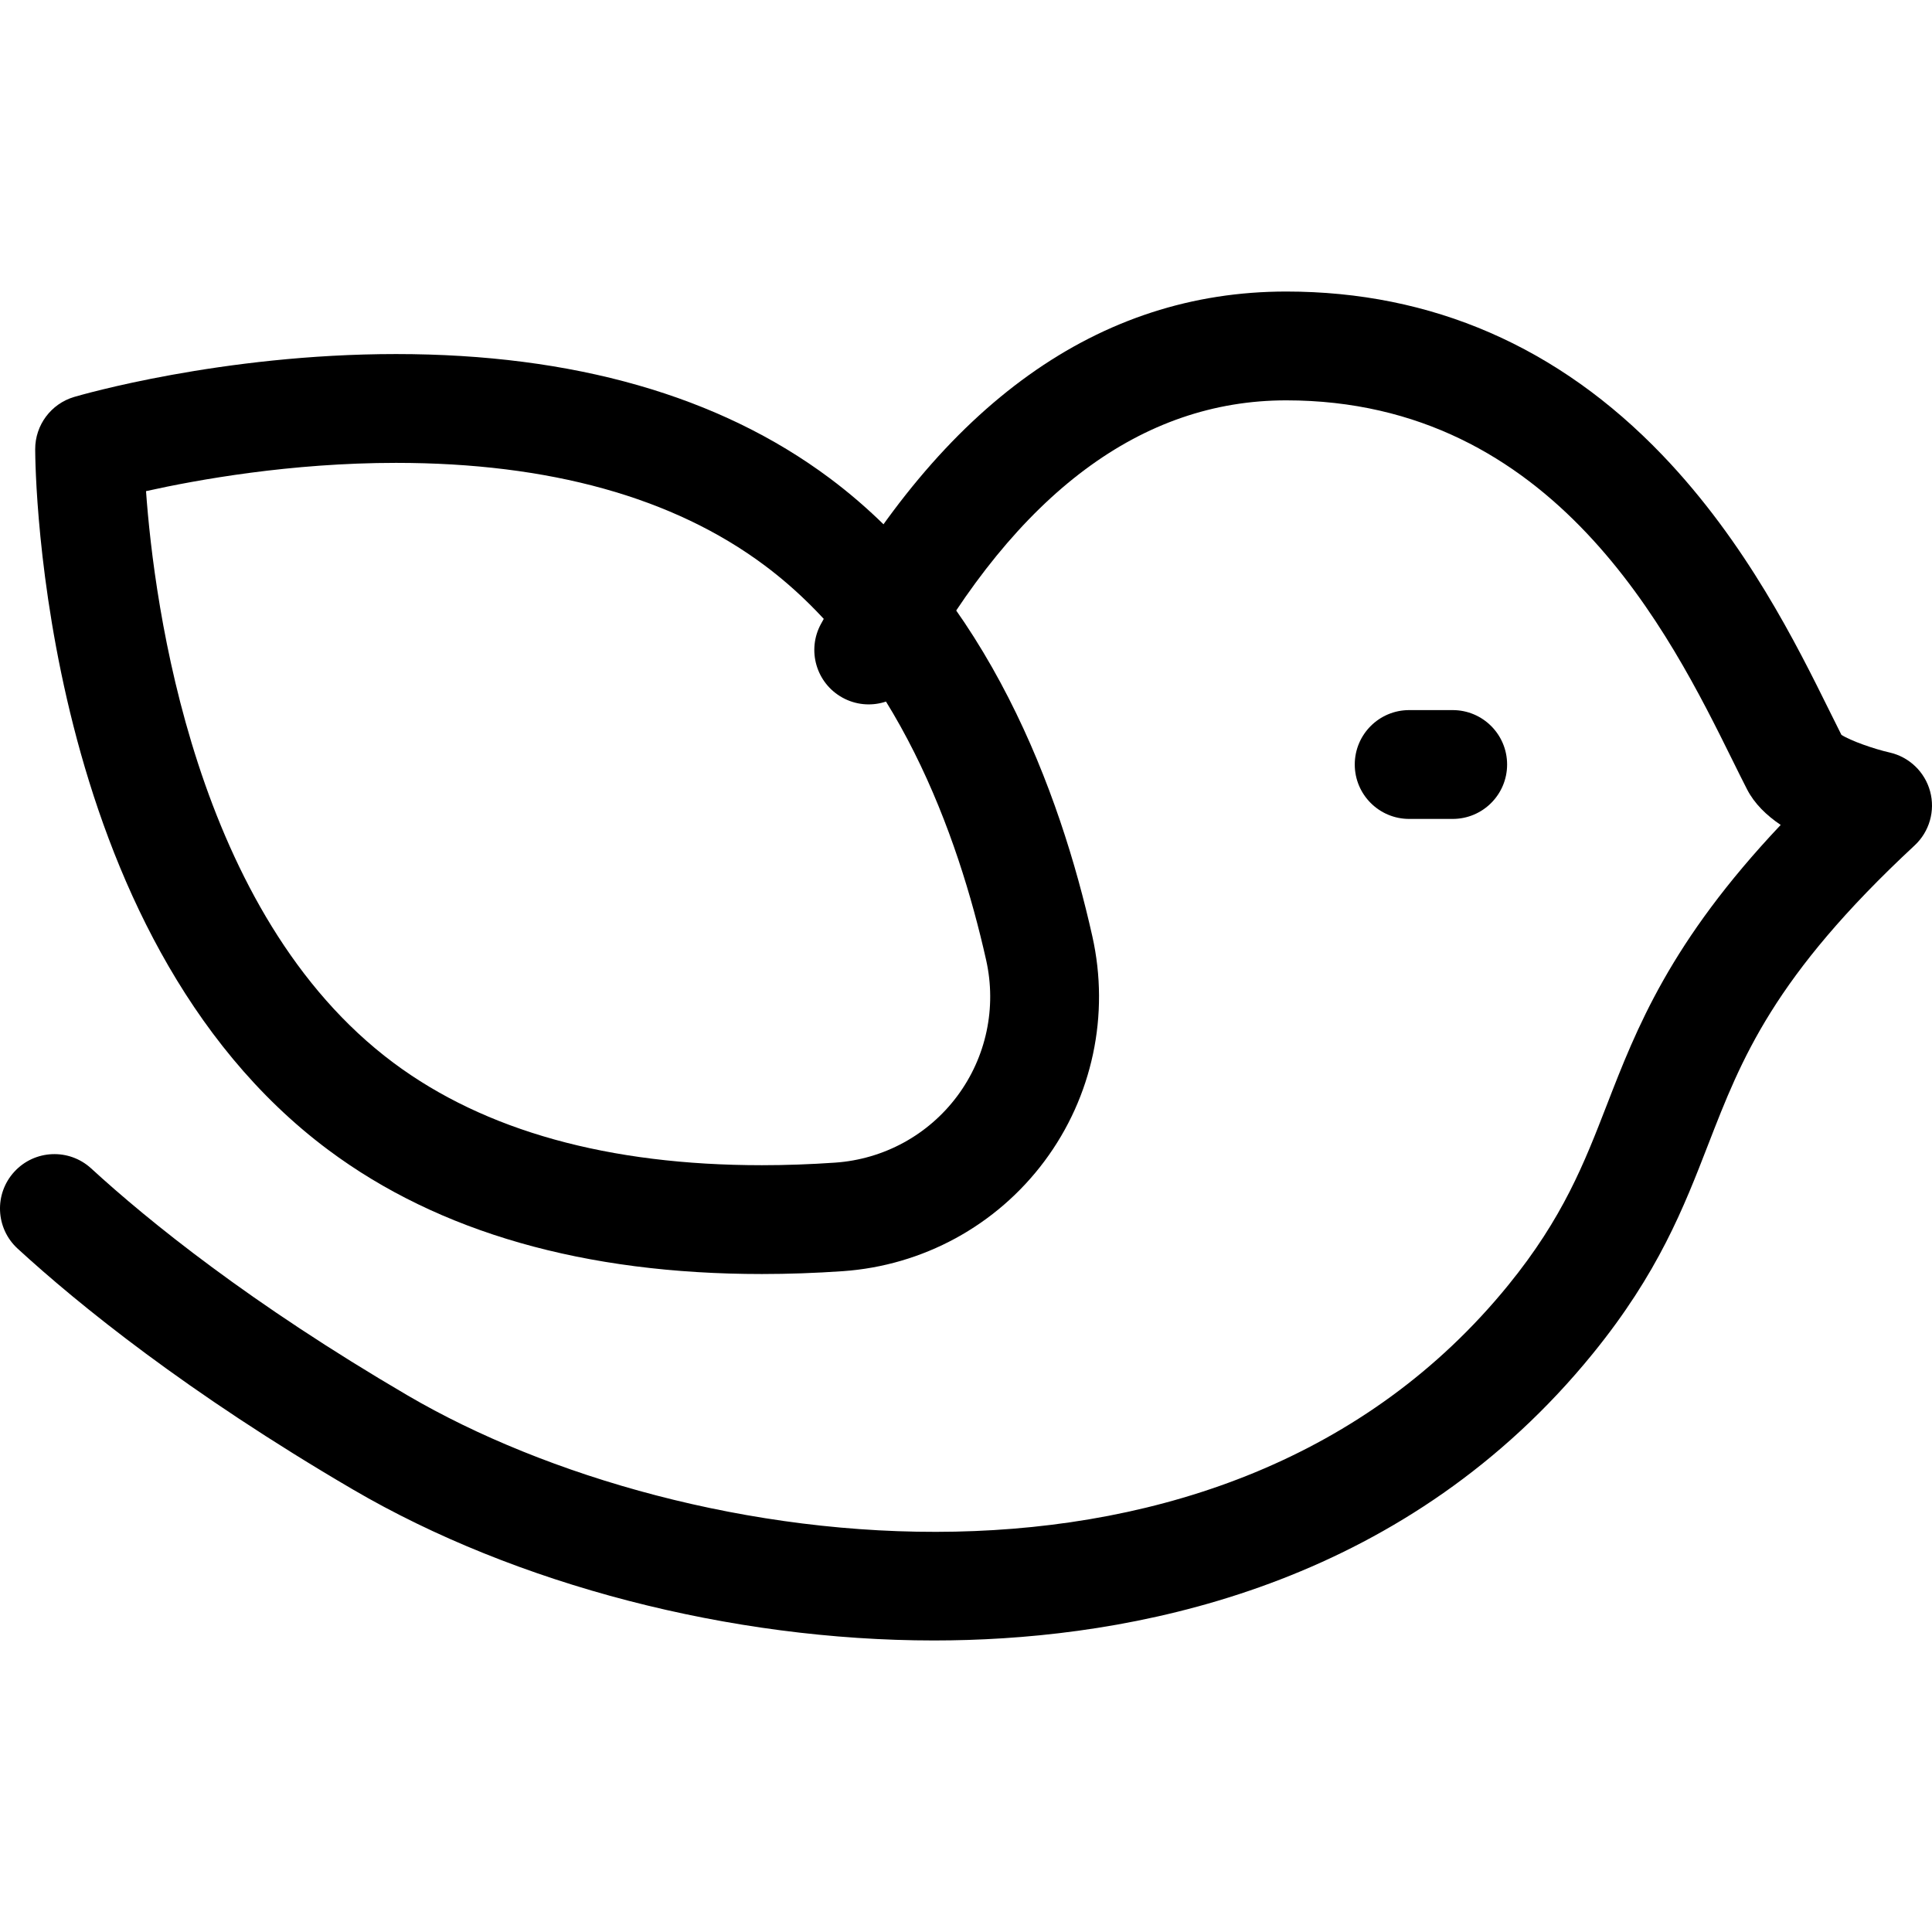 <?xml version="1.0" encoding="iso-8859-1"?>
<!-- Generator: Adobe Illustrator 19.0.0, SVG Export Plug-In . SVG Version: 6.00 Build 0)  -->
<!-- License: CC0. Made by SVG Repo: https://www.svgrepo.com/svg/194208/dove -->
<svg version="1.1" id="Layer_1" xmlns="http://www.w3.org/2000/svg" xmlns:xlink="http://www.w3.org/1999/xlink" x="0px" y="0px"
	 viewBox="0 0 512 512" style="enable-background:new 0 0 512 512;" xml:space="preserve">
<path style="fill:#000000;" d="M247.516,434.74c-53.811,0-110.765-14.719-154.048-40.044
	c-43.911-25.694-72.524-48.875-88.795-63.797c-5.868-5.383-6.264-14.504-0.881-20.372c5.378-5.867,14.502-6.265,20.372-0.881
	c15.236,13.972,42.155,35.751,83.868,60.161c73.213,42.838,216.55,63.166,291.692-29.254c14.51-17.842,20.136-32.344,26.092-47.699
	c7.919-20.414,16.745-43.171,46.085-74.24c-3.75-2.523-6.958-5.626-8.909-9.421c-1.184-2.306-2.474-4.911-3.88-7.756
	c-16.481-33.319-47.155-95.339-118.264-95.339c-38.285,0-71.256,24.6-97.997,73.113c-3.844,6.974-12.619,9.511-19.588,5.668
	c-6.974-3.844-9.512-12.615-5.668-19.588c32.197-58.413,73.666-88.031,123.252-88.031c38.598,0,72.144,14.588,99.713,43.356
	c22.215,23.184,35.565,50.175,44.4,68.035c1.083,2.189,2.091,4.229,3.034,6.089c2.392,1.556,8.594,3.736,12.766,4.68
	c5.215,1.179,9.349,5.148,10.742,10.309c1.393,5.162-0.187,10.671-4.104,14.314c-37.477,34.849-45.842,56.412-54.699,79.24
	c-6.501,16.762-13.226,34.095-30.602,55.463c-48.747,59.955-116.948,74.343-165.58,75.856
	C253.533,434.694,250.527,434.74,247.516,434.74z"/>
<g>
	<path style="fill:#000000;" d="M201.921,337.629c-0.003,0-0.006,0-0.009,0c-46.987,0-85.636-11.056-114.875-32.86
		C10.51,247.702,9.338,124.282,9.326,119.055c-0.016-6.403,4.194-12.051,10.337-13.864c1.573-0.464,39.033-11.363,85.29-11.363
		c46.985,0,85.636,11.056,114.876,32.862c42.12,31.408,61.126,83.38,69.653,121.448c4.66,20.802,0.036,42.518-12.687,59.581
		s-32.219,27.691-53.487,29.159C216.082,337.377,208.887,337.629,201.921,337.629z M38.697,130.157
		c2.138,29.902,12.788,112.128,65.578,151.494c24.15,18.009,57,27.141,97.637,27.141c0.001,0,0.004,0,0.006,0
		c6.307,0,12.834-0.229,19.405-0.683c12.87-0.89,24.662-7.315,32.353-17.63c7.691-10.314,10.485-23.451,7.665-36.038
		c-7.463-33.312-23.712-78.505-58.751-104.633c-24.151-18.011-57.002-27.142-97.638-27.142
		C77.043,122.665,52.249,127.138,38.697,130.157z"/>
	<path style="fill:#000000;" d="M384.98,217.022h-11.535c-7.962,0-14.419-6.455-14.419-14.419s6.457-14.419,14.419-14.419h11.535
		c7.962,0,14.419,6.455,14.419,14.419S392.943,217.022,384.98,217.022z"/>
</g>
</svg>
